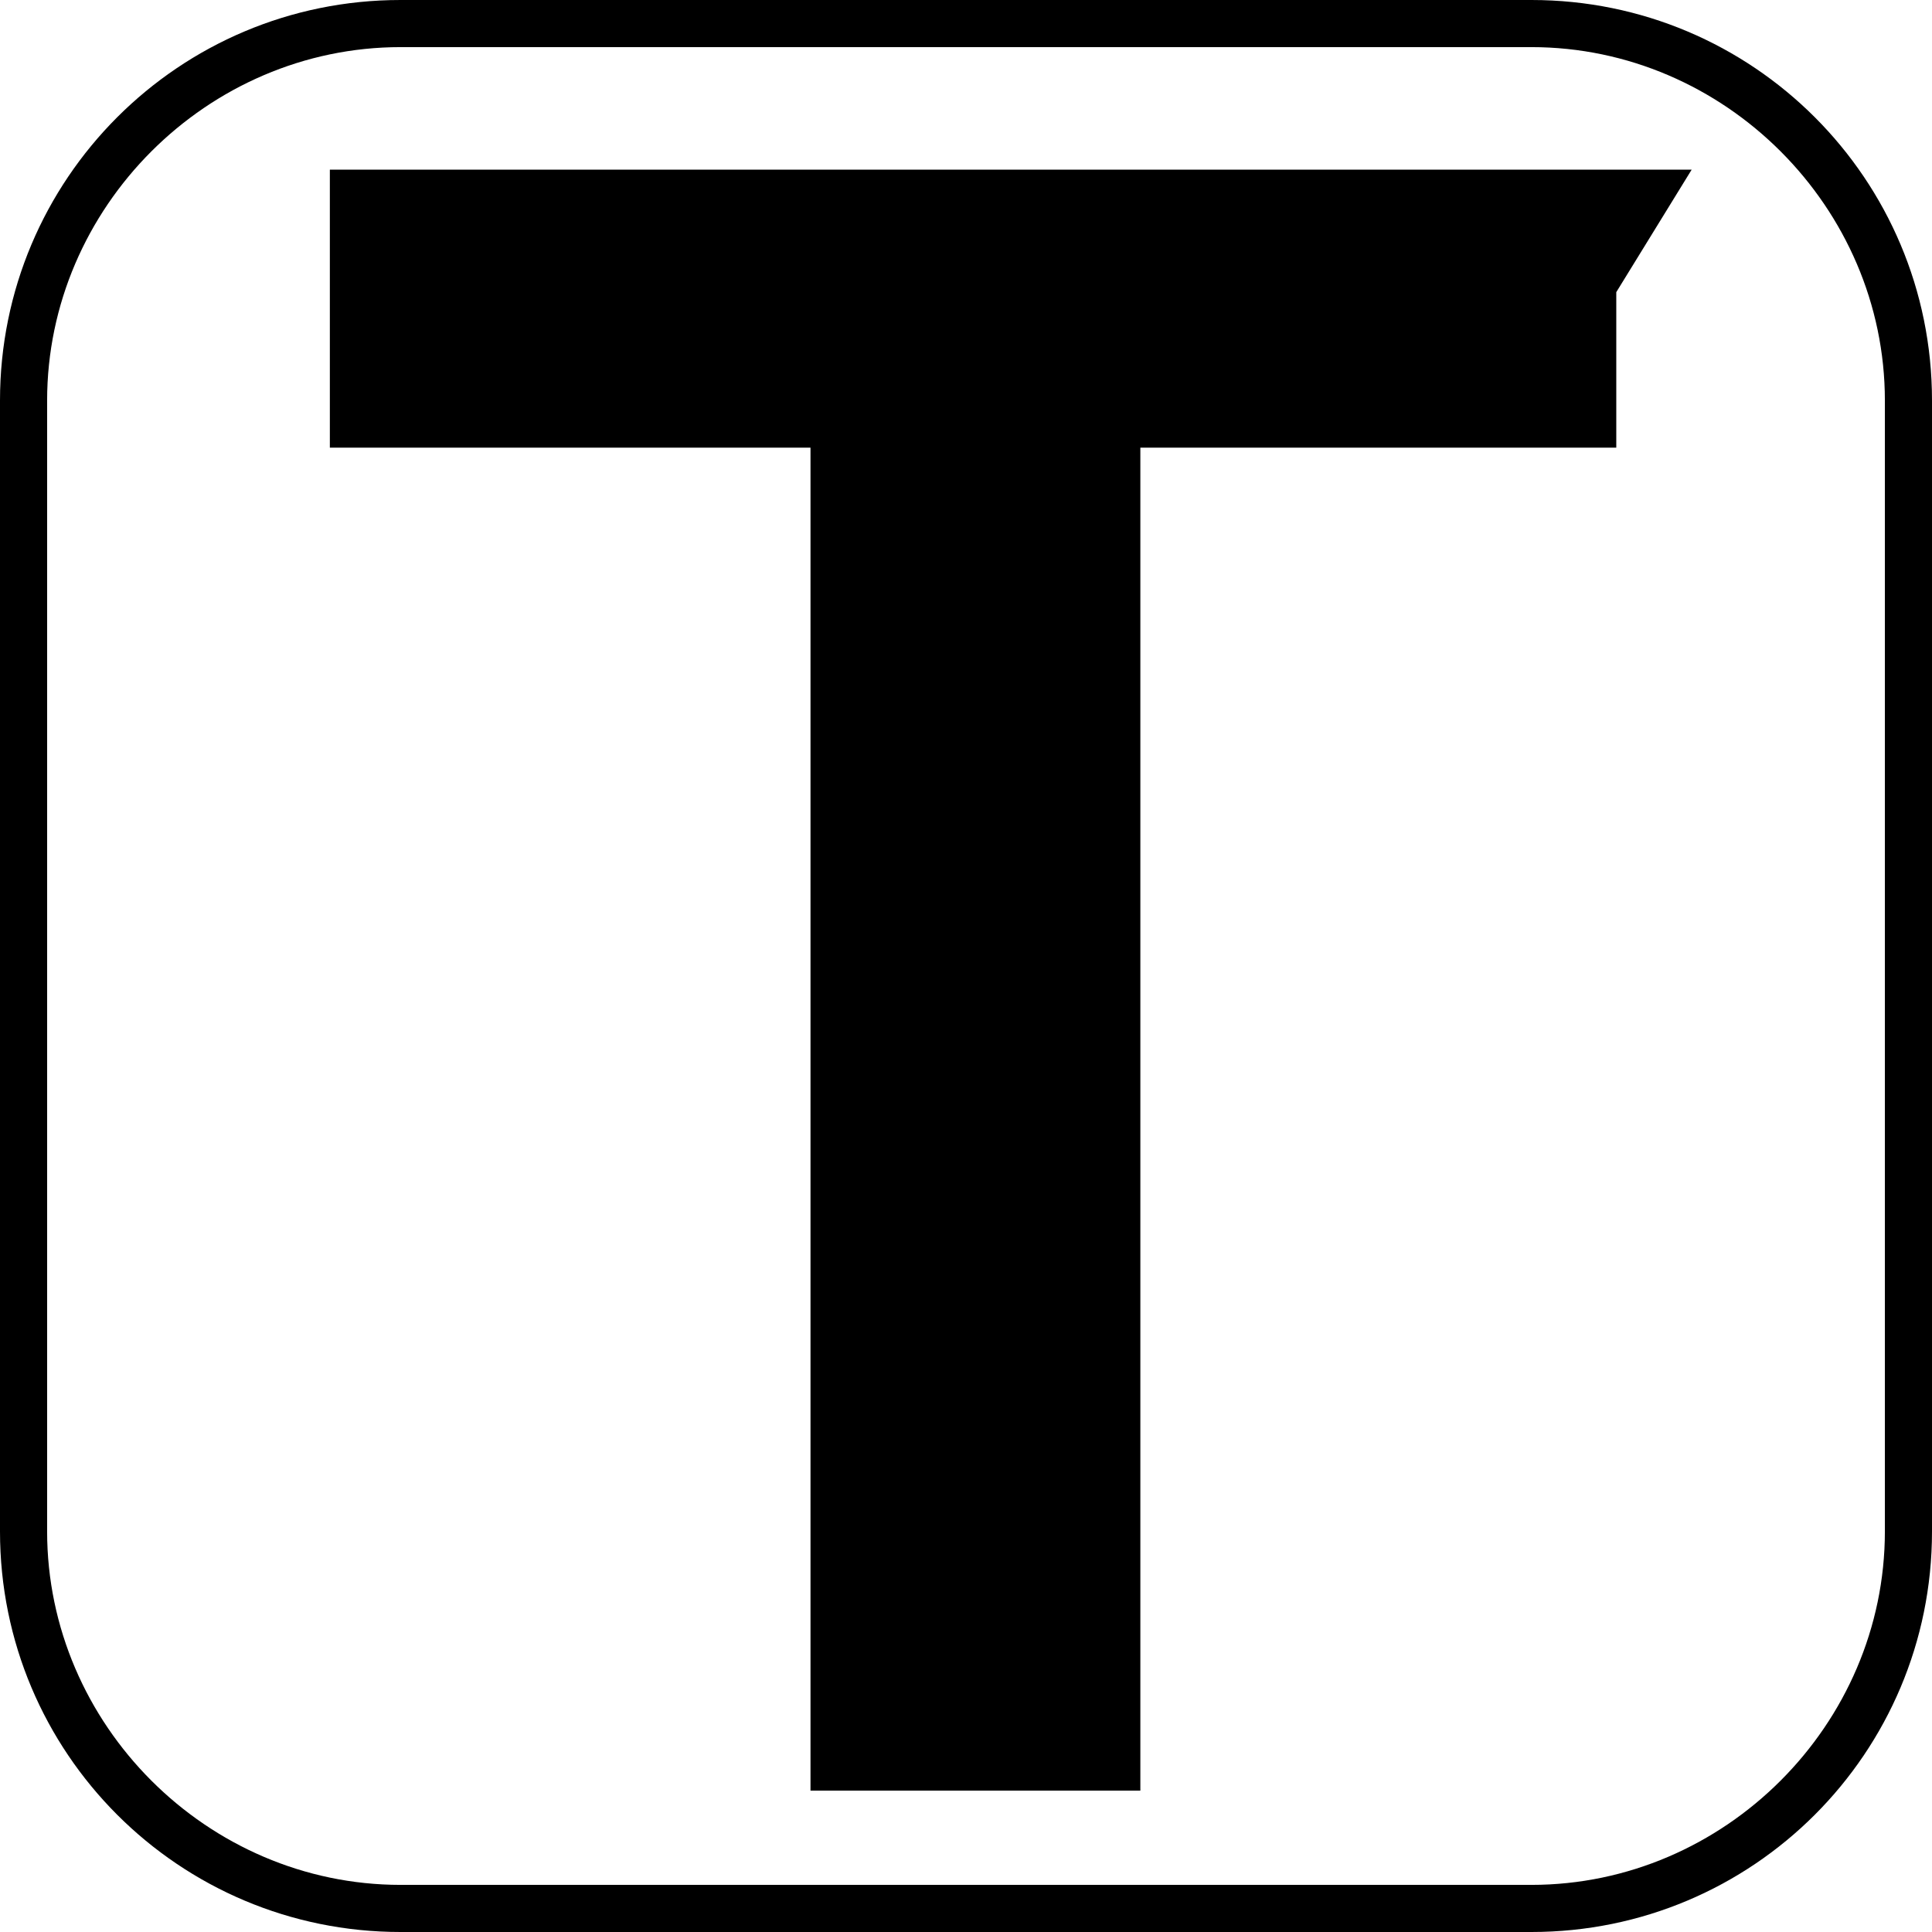 <?xml version="1.0" standalone="no"?><!DOCTYPE svg PUBLIC "-//W3C//DTD SVG 1.1//EN" "http://www.w3.org/Graphics/SVG/1.1/DTD/svg11.dtd"><svg t="1570877828365" class="icon" viewBox="0 0 1024 1024" version="1.1" xmlns="http://www.w3.org/2000/svg" p-id="8994" xmlns:xlink="http://www.w3.org/1999/xlink" width="200" height="200"><defs><style type="text/css"></style></defs><path d="M811.707 1024h-599.415C94.907 1024 0 929.093 0 811.707v-599.415C0 94.907 94.907 0 212.293 0h599.415C929.093 0 1024 94.907 1024 212.293v599.415c0 117.385-94.907 212.293-212.293 212.293zM212.293 24.976C109.893 24.976 24.976 109.893 24.976 212.293v599.415C24.976 914.107 109.893 999.024 212.293 999.024h599.415c102.4 0 187.317-84.917 187.317-187.317v-599.415C999.024 109.893 914.107 24.976 811.707 24.976h-599.415z" p-id="8995"></path><path d="M429.58 949.073V237.268H174.829V89.912h721.795l-39.961 64.937v82.42H604.41V949.073z" p-id="8996"></path></svg>